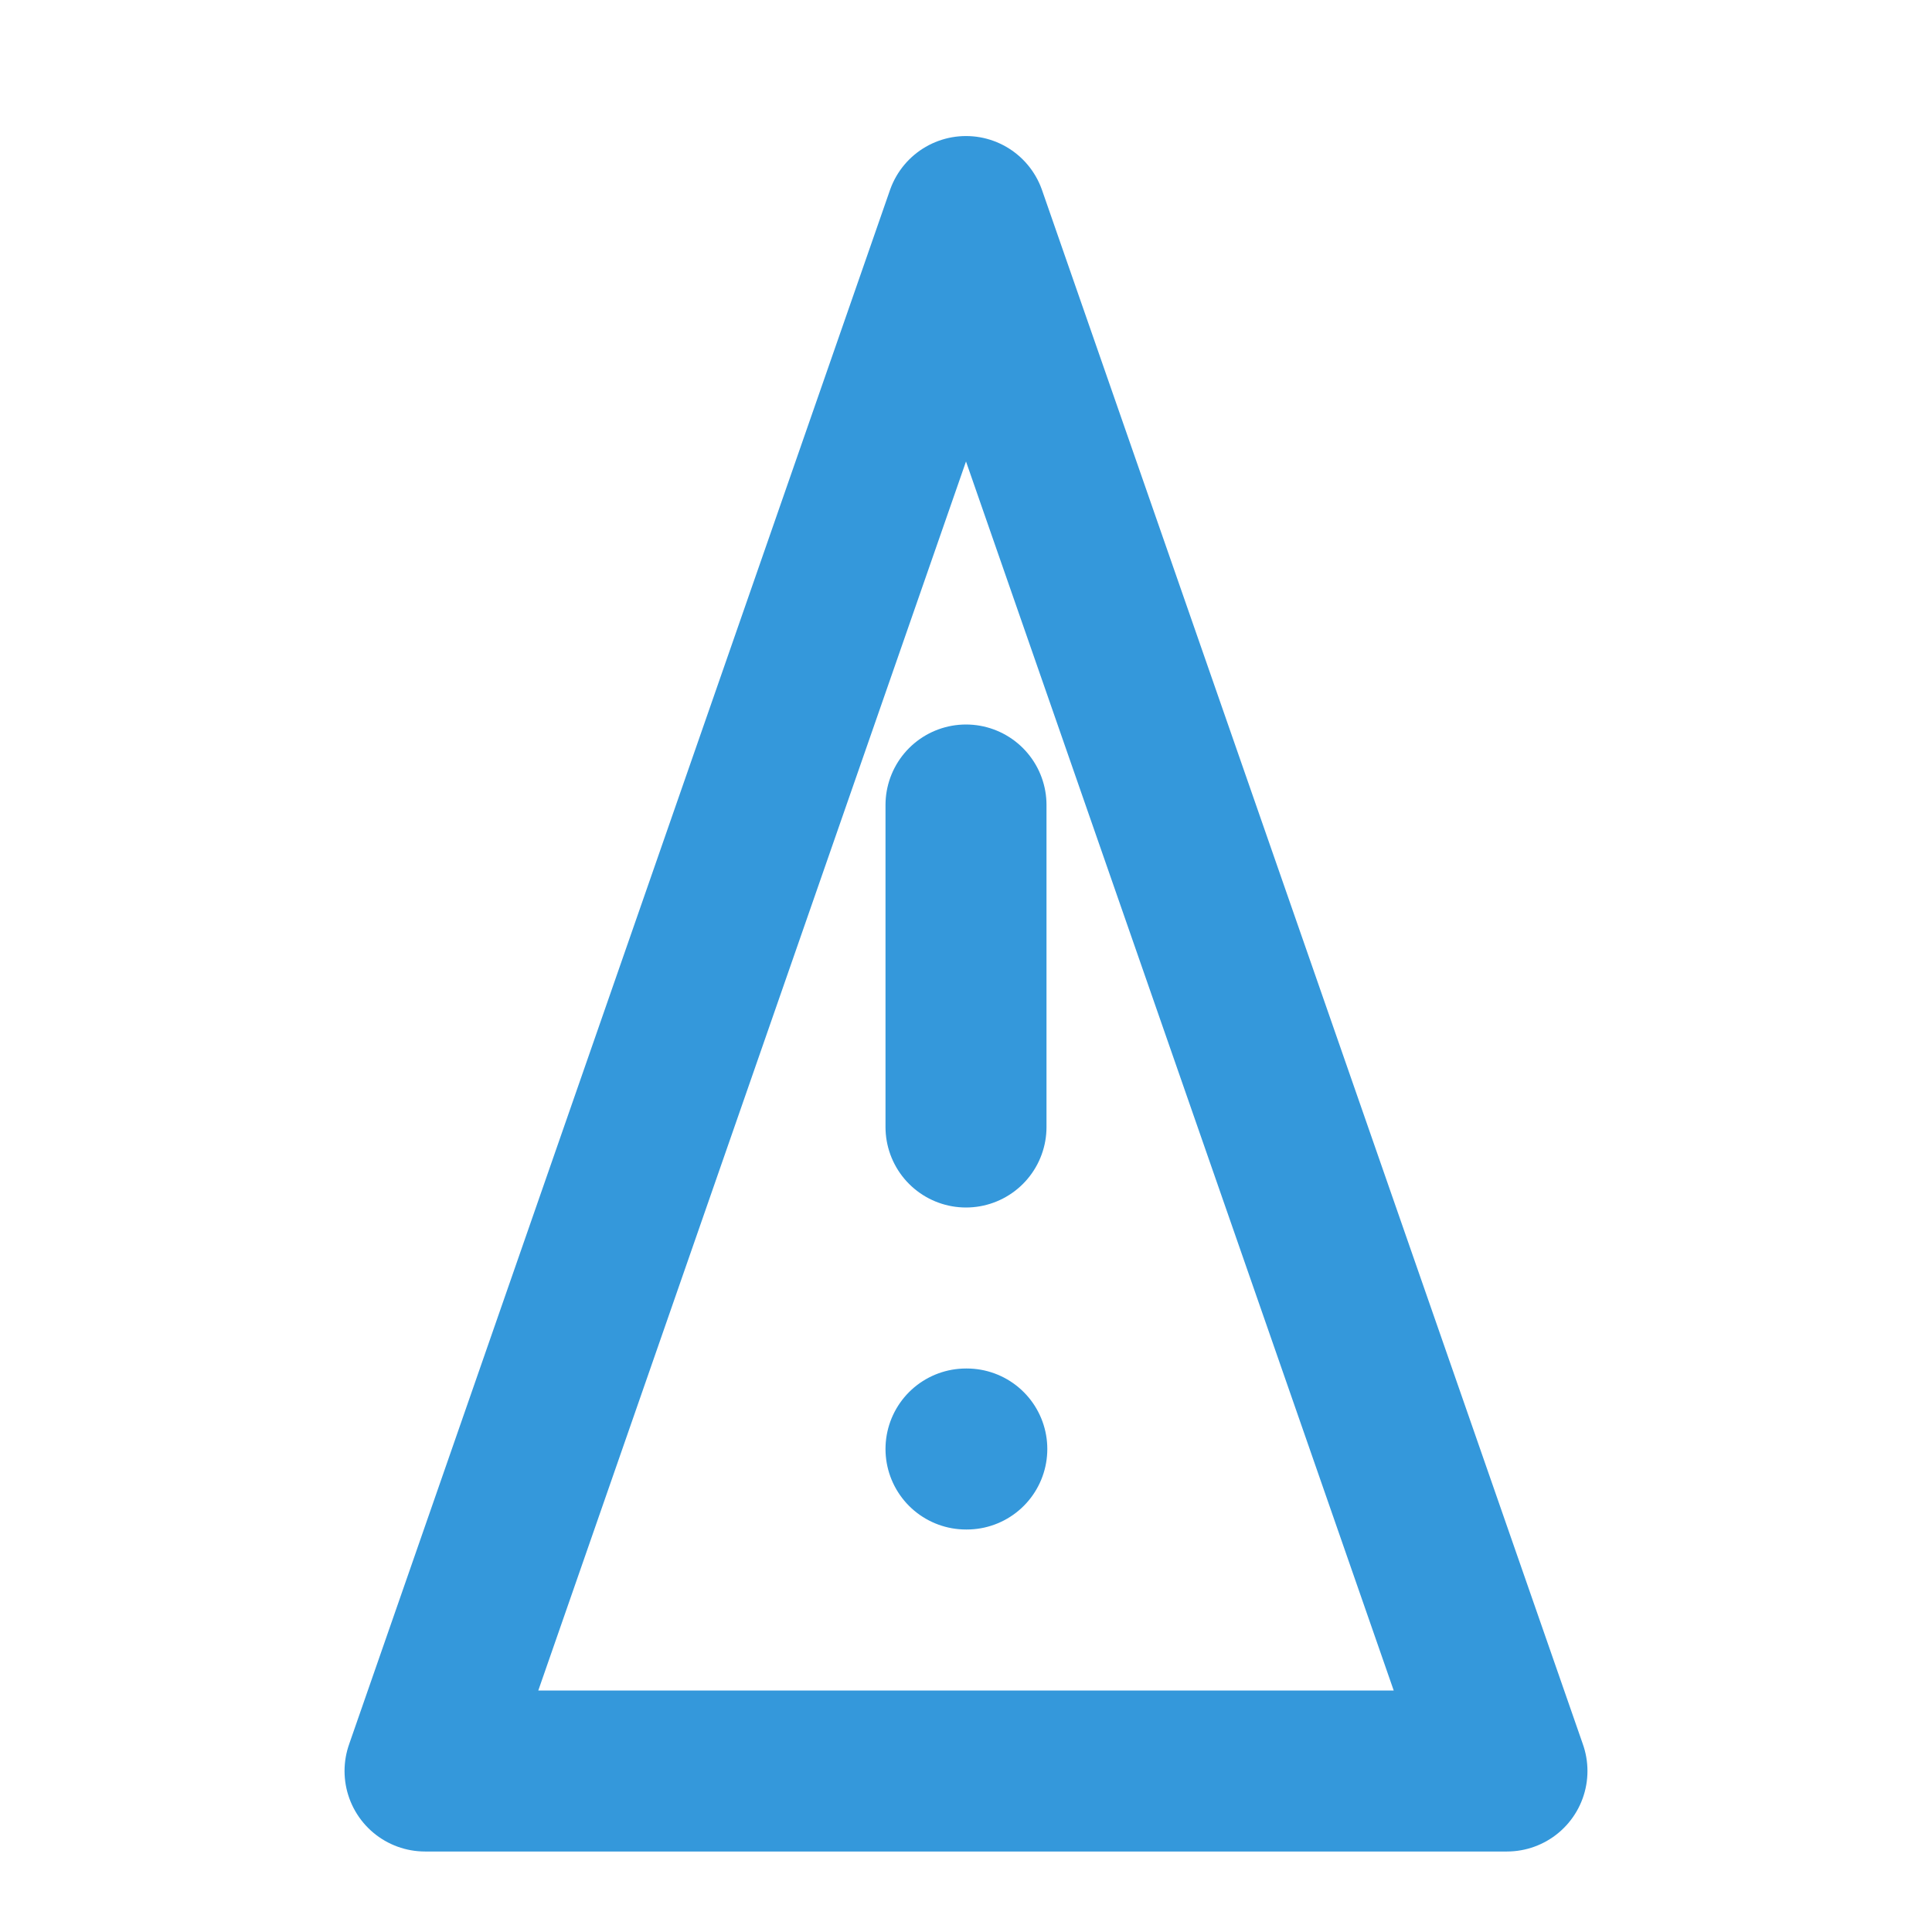 <svg xmlns="http://www.w3.org/2000/svg" width="24" height="24" viewBox="0 0 24 24" fill="none" stroke="#3498db" stroke-width="2" stroke-linecap="round" stroke-linejoin="round">
  <path d="M12 2.69L5.28 22h13.44L12 2.69z"/>
  <path d="M12 10v4"/>
  <path d="M12 18h.01"/>
</svg> 